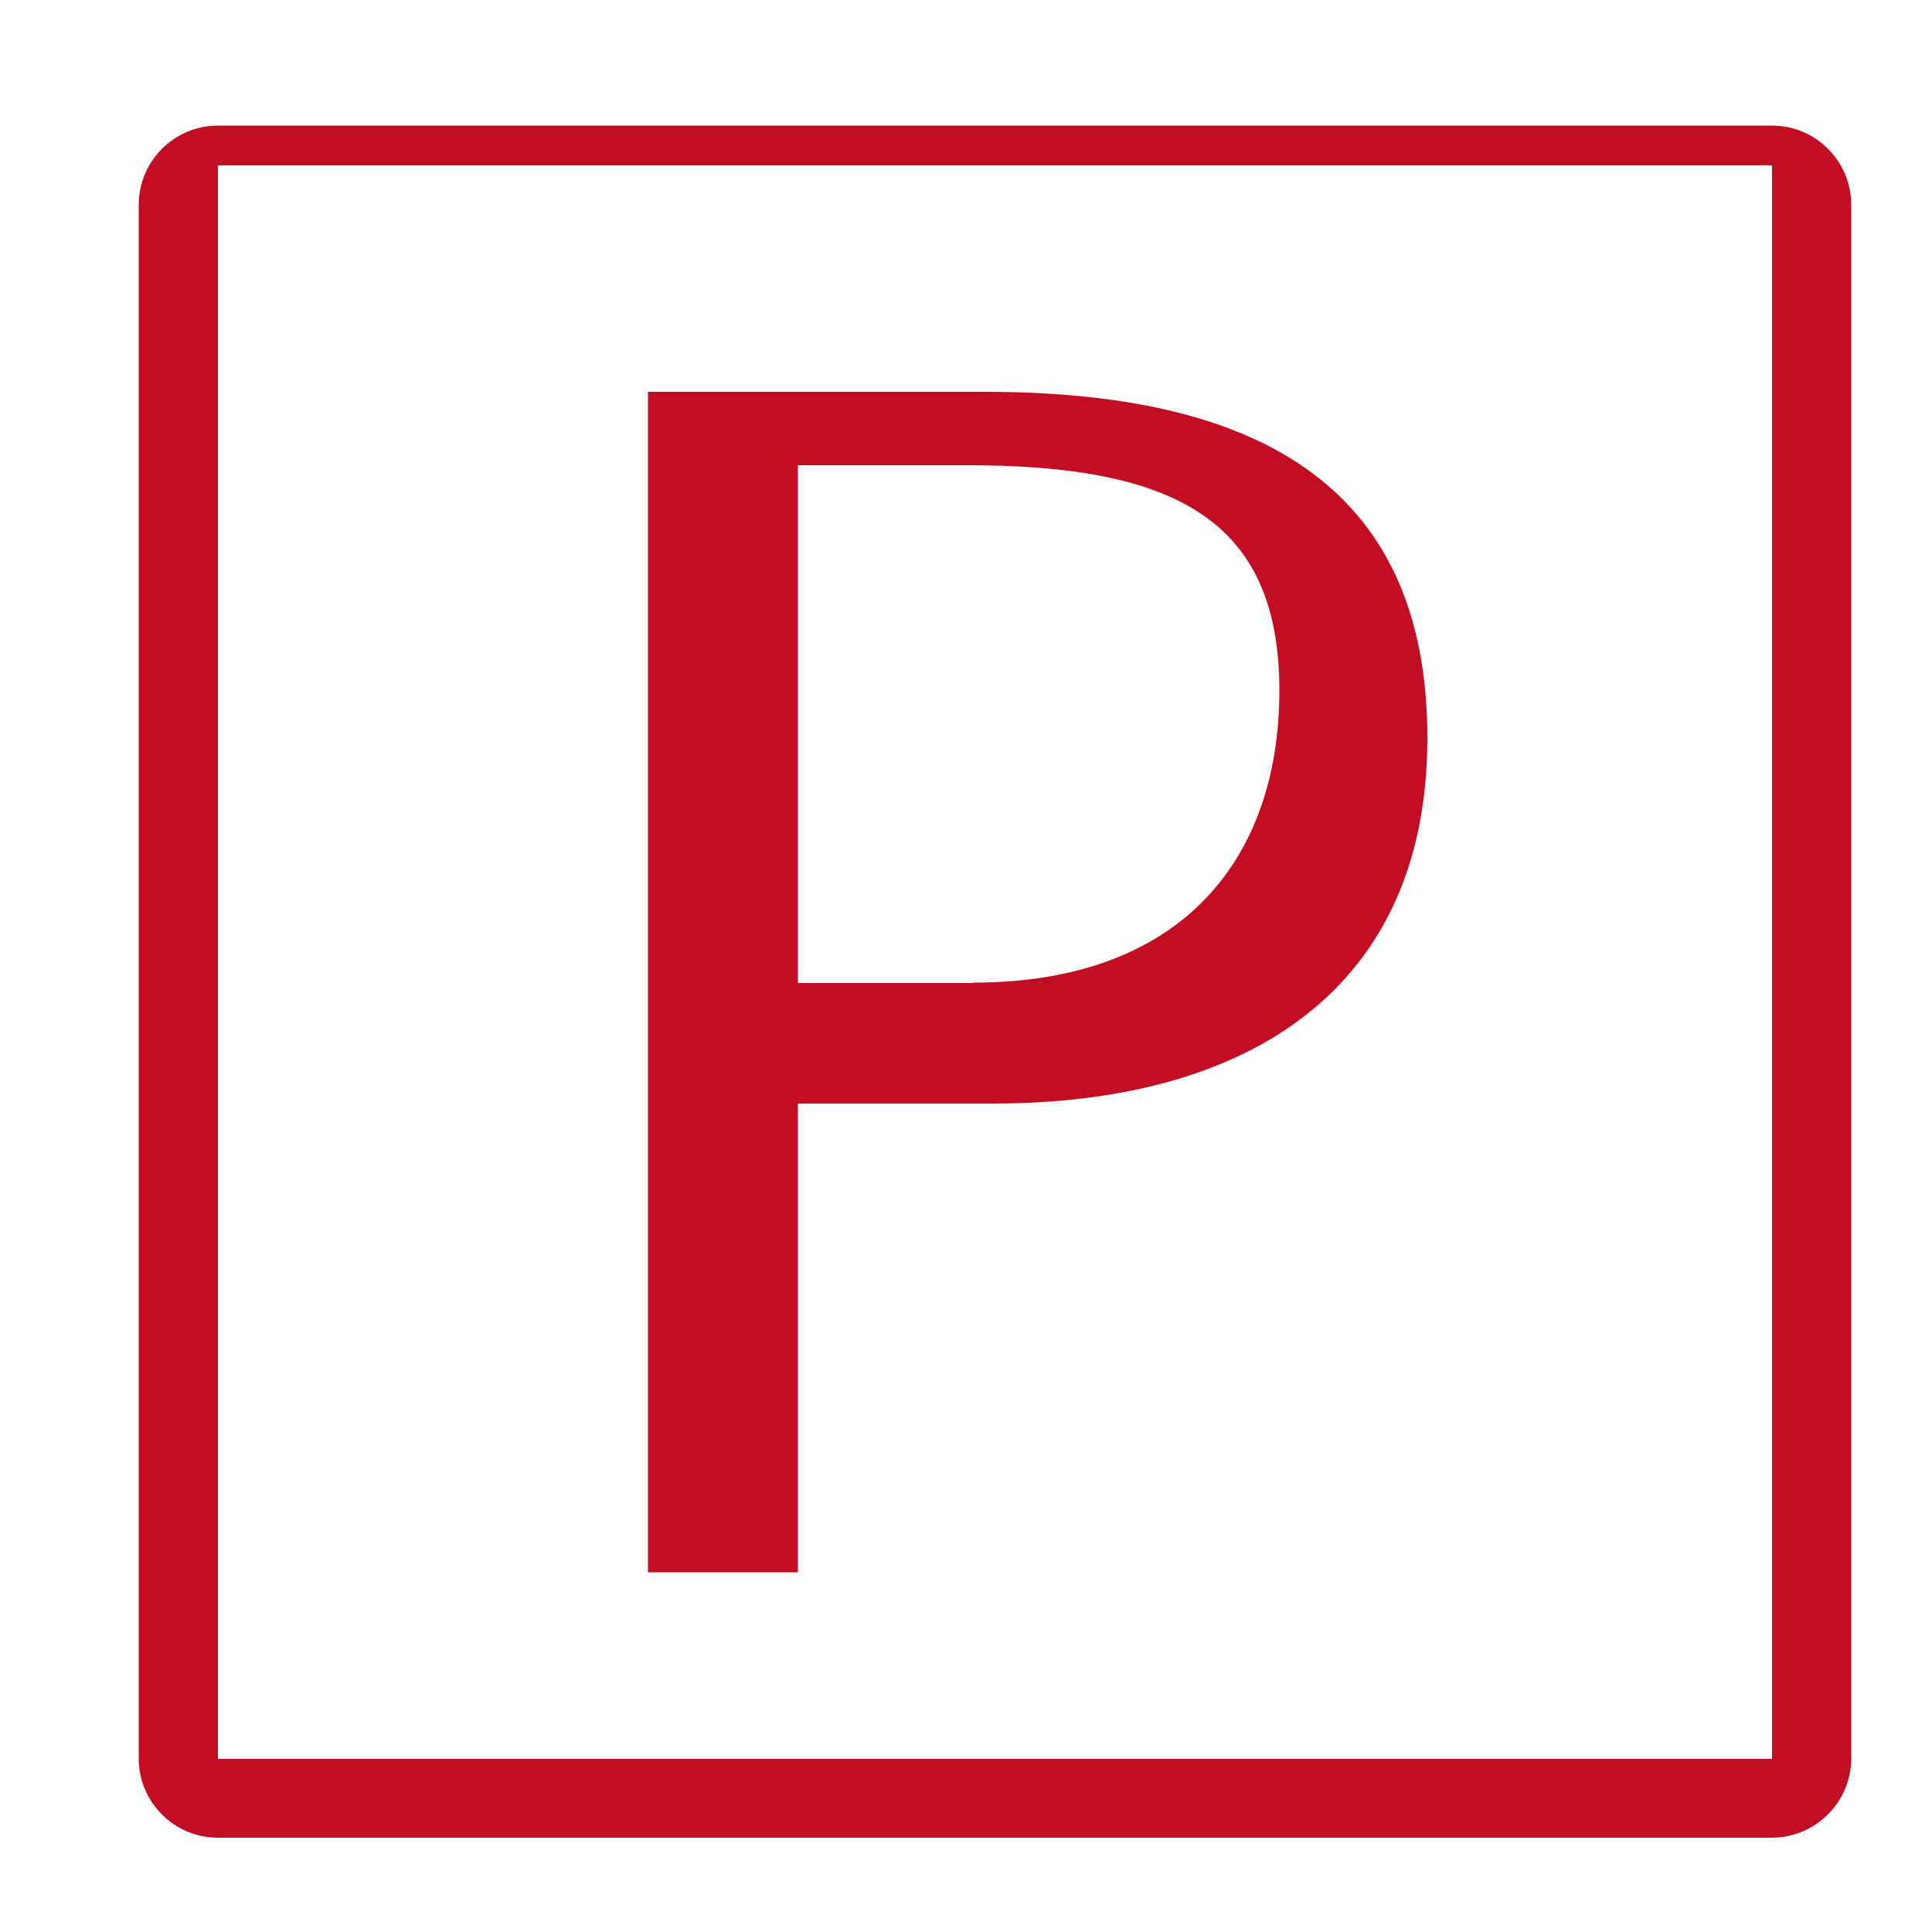 <?xml version="1.0" encoding="utf-8"?>
<!-- Generator: Adobe Illustrator 23.0.1, SVG Export Plug-In . SVG Version: 6.00 Build 0)  -->
<svg version="1.1" id="レイヤー_7" xmlns="http://www.w3.org/2000/svg" xmlns:xlink="http://www.w3.org/1999/xlink" x="0px"
	 y="0px" width="500px" height="500px" viewBox="0 0 500 500" style="enable-background:new 0 0 500 500;" xml:space="preserve">
<style type="text/css">
	.st0{fill:#C30D23;}
</style>
<g>
	<path class="st0" d="M458.5,475.6H56.4c-11.3,0-20.5-9.2-20.5-20.5V53c0-11.3,9.2-20.5,20.5-20.5h402.2c11.3,0,20.5,9.2,20.5,20.5
		v402.2C479,466.5,469.8,475.6,458.5,475.6z M56.4,42.8v412.4h402.2l0-412.4H56.4z"/>
	<g>
		<path class="st0" d="M167.7,101.4h87.1c68.8,0,114.6,22.9,114.6,89.6c0,64.6-45.8,94.6-112.5,94.6h-50.4v121.3h-38.8V101.4z
			 M251.9,254.3c53.8,0,79.2-31.9,79.2-75.6c0-44.2-27.1-58.3-80.8-58.3h-43.8v134H251.9z"/>
	</g>
</g>
</svg>
